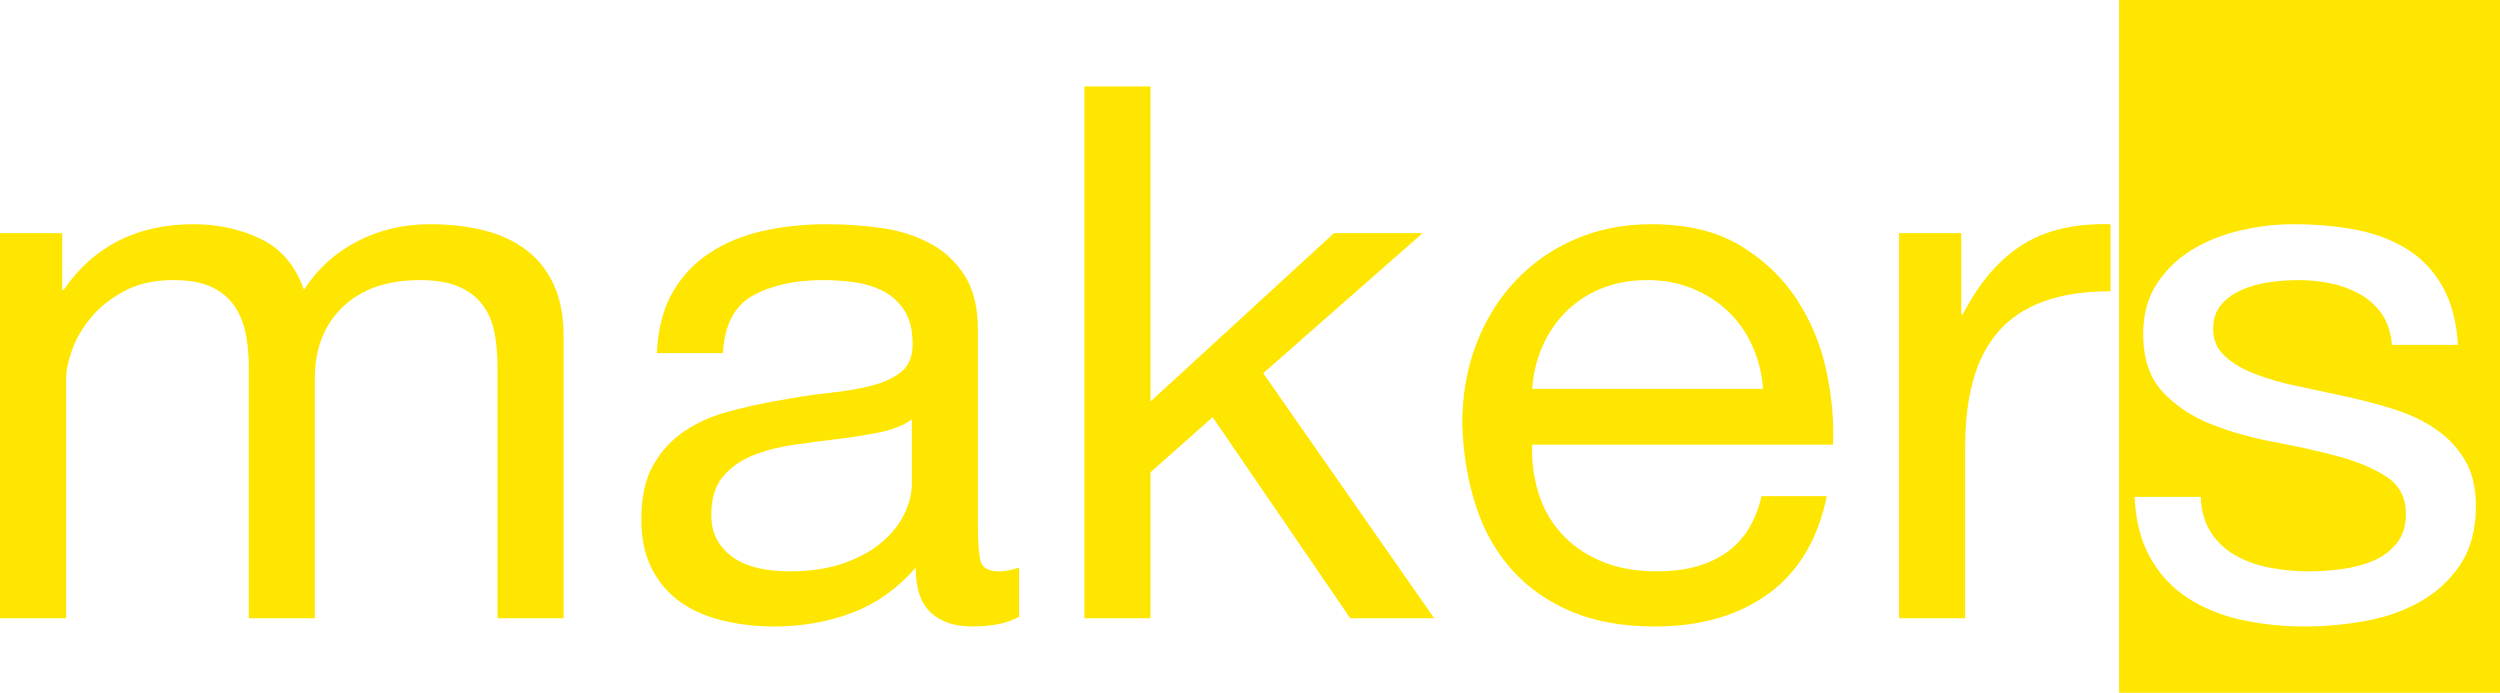 <svg width="83" height="23" viewBox="0 0 83 23" fill="none" xmlns="http://www.w3.org/2000/svg">
<path fill-rule="evenodd" clip-rule="evenodd" d="M83 0V23H70.354V0H83ZM27.46 7.444C28.062 7.444 28.66 7.485 29.254 7.568C29.848 7.65 30.385 7.819 30.867 8.075C31.349 8.33 31.736 8.689 32.028 9.151C32.321 9.612 32.467 10.214 32.467 10.956V17.534C32.467 18.029 32.497 18.392 32.557 18.623C32.618 18.853 32.82 18.969 33.164 18.969C33.353 18.969 33.577 18.928 33.835 18.845V20.477C33.456 20.692 32.932 20.799 32.261 20.799C31.693 20.799 31.241 20.646 30.906 20.341C30.57 20.036 30.402 19.538 30.402 18.845C29.8 19.538 29.099 20.036 28.299 20.341C27.499 20.646 26.634 20.799 25.705 20.799C25.103 20.799 24.531 20.733 23.989 20.601C23.447 20.469 22.978 20.263 22.582 19.983C22.187 19.703 21.873 19.336 21.64 18.882C21.408 18.429 21.292 17.881 21.292 17.238C21.292 16.512 21.421 15.919 21.679 15.457C21.937 14.995 22.277 14.62 22.698 14.332C23.12 14.043 23.602 13.825 24.144 13.676C24.686 13.528 25.241 13.404 25.808 13.305C26.411 13.19 26.983 13.103 27.525 13.046C28.067 12.988 28.544 12.906 28.957 12.798C29.37 12.691 29.697 12.535 29.938 12.329C30.179 12.122 30.299 11.822 30.299 11.426C30.299 10.964 30.209 10.593 30.028 10.313C29.848 10.033 29.615 9.818 29.331 9.67C29.047 9.522 28.729 9.423 28.376 9.373C28.024 9.324 27.675 9.299 27.331 9.299C26.402 9.299 25.628 9.468 25.008 9.806C24.389 10.144 24.053 10.783 24.002 11.723H21.808C21.843 10.931 22.015 10.263 22.324 9.719C22.634 9.175 23.047 8.734 23.563 8.396C24.079 8.058 24.669 7.815 25.331 7.667C25.993 7.518 26.703 7.444 27.46 7.444ZM54.817 7.444C56.004 7.444 56.989 7.679 57.772 8.149C58.555 8.619 59.183 9.216 59.656 9.942C60.129 10.667 60.456 11.459 60.637 12.316C60.818 13.174 60.891 13.99 60.856 14.764H50.868C50.851 15.325 50.92 15.857 51.075 16.36C51.23 16.863 51.479 17.308 51.823 17.695C52.167 18.083 52.606 18.392 53.14 18.623C53.673 18.853 54.301 18.969 55.024 18.969C55.953 18.969 56.714 18.763 57.308 18.351C57.901 17.938 58.293 17.312 58.482 16.471H60.65C60.357 17.905 59.712 18.985 58.714 19.711C57.716 20.436 56.46 20.799 54.946 20.799C53.88 20.799 52.955 20.634 52.172 20.304C51.389 19.975 50.731 19.513 50.197 18.919C49.664 18.326 49.264 17.617 48.997 16.793C48.731 15.968 48.58 15.069 48.546 14.097C48.546 13.124 48.701 12.234 49.01 11.426C49.32 10.618 49.754 9.917 50.314 9.324C50.873 8.73 51.535 8.268 52.301 7.939C53.066 7.609 53.905 7.444 54.817 7.444ZM76.135 7.444C75.55 7.444 74.961 7.514 74.367 7.654C73.773 7.794 73.24 8.009 72.767 8.297C72.294 8.586 71.907 8.961 71.606 9.423C71.305 9.884 71.154 10.437 71.154 11.08C71.154 11.904 71.369 12.547 71.799 13.009C72.229 13.47 72.767 13.829 73.412 14.084C74.057 14.34 74.758 14.538 75.516 14.678C76.273 14.818 76.974 14.975 77.619 15.148C78.264 15.321 78.802 15.548 79.232 15.828C79.662 16.108 79.877 16.52 79.877 17.064C79.877 17.46 79.774 17.786 79.567 18.041C79.361 18.297 79.099 18.491 78.78 18.623C78.462 18.755 78.114 18.845 77.735 18.895C77.356 18.944 76.995 18.969 76.651 18.969C76.204 18.969 75.769 18.928 75.348 18.845C74.926 18.763 74.548 18.627 74.212 18.437C73.877 18.247 73.606 17.992 73.399 17.67C73.193 17.349 73.081 16.957 73.064 16.496H70.87C70.904 17.287 71.076 17.959 71.386 18.511C71.696 19.064 72.109 19.509 72.625 19.847C73.141 20.185 73.735 20.428 74.406 20.576C75.077 20.725 75.782 20.799 76.522 20.799C77.193 20.799 77.868 20.737 78.548 20.613C79.228 20.49 79.838 20.271 80.38 19.958C80.922 19.645 81.361 19.233 81.697 18.721C82.032 18.21 82.2 17.567 82.2 16.793C82.2 16.182 82.075 15.671 81.826 15.259C81.576 14.847 81.249 14.505 80.845 14.233C80.441 13.961 79.976 13.742 79.451 13.577C78.927 13.412 78.389 13.272 77.838 13.157C77.322 13.042 76.806 12.93 76.29 12.823C75.774 12.716 75.309 12.584 74.896 12.427C74.483 12.271 74.143 12.073 73.877 11.834C73.61 11.595 73.477 11.294 73.477 10.931C73.477 10.601 73.563 10.334 73.735 10.127C73.907 9.921 74.13 9.756 74.406 9.633C74.681 9.509 74.987 9.423 75.322 9.373C75.657 9.324 75.989 9.299 76.316 9.299C76.677 9.299 77.034 9.336 77.387 9.41C77.739 9.484 78.062 9.604 78.355 9.769C78.647 9.934 78.888 10.152 79.077 10.424C79.266 10.696 79.378 11.038 79.413 11.45H81.606C81.555 10.676 81.383 10.028 81.09 9.509C80.798 8.99 80.406 8.578 79.916 8.273C79.425 7.968 78.862 7.753 78.225 7.63C77.589 7.506 76.892 7.444 76.135 7.444ZM14.272 7.444C14.943 7.444 15.55 7.514 16.092 7.654C16.634 7.794 17.098 8.013 17.485 8.31C17.872 8.606 18.174 8.99 18.389 9.46C18.604 9.93 18.711 10.494 18.711 11.154V20.527H16.517V12.143C16.517 11.747 16.483 11.376 16.414 11.03C16.345 10.684 16.216 10.383 16.027 10.127C15.838 9.872 15.575 9.67 15.24 9.522C14.904 9.373 14.47 9.299 13.937 9.299C12.853 9.299 12.001 9.596 11.382 10.189C10.762 10.783 10.452 11.574 10.452 12.563V20.527H8.259V12.143C8.259 11.731 8.22 11.352 8.143 11.005C8.065 10.659 7.932 10.358 7.743 10.103C7.553 9.847 7.299 9.649 6.981 9.509C6.663 9.369 6.254 9.299 5.755 9.299C5.119 9.299 4.572 9.423 4.116 9.67C3.66 9.917 3.291 10.214 3.007 10.56C2.723 10.906 2.516 11.265 2.387 11.636C2.258 12.007 2.194 12.316 2.194 12.563V20.527H0V7.741H2.065V9.62H2.116C3.114 8.17 4.551 7.444 6.426 7.444C7.252 7.444 8.001 7.609 8.672 7.939C9.343 8.268 9.816 8.829 10.091 9.62C10.539 8.928 11.128 8.392 11.859 8.013C12.59 7.634 13.395 7.444 14.272 7.444ZM38.197 2.869V13.33L44.287 7.741H47.23L41.939 12.39L47.617 20.527H44.829L40.261 13.85L38.197 15.68V20.527H36.003V2.869H38.197ZM70.07 7.444V9.67C69.192 9.67 68.444 9.785 67.825 10.016C67.205 10.247 66.706 10.585 66.328 11.03C65.949 11.475 65.674 12.015 65.502 12.65C65.33 13.285 65.244 14.014 65.244 14.839V20.527H63.05V7.741H65.115V10.437H65.166C65.7 9.398 66.353 8.631 67.128 8.137C67.902 7.642 68.883 7.411 70.07 7.444ZM30.273 13.924C29.998 14.121 29.637 14.266 29.189 14.357C28.742 14.447 28.273 14.521 27.783 14.579C27.292 14.637 26.798 14.703 26.299 14.777C25.8 14.851 25.352 14.971 24.957 15.136C24.561 15.3 24.238 15.535 23.989 15.84C23.739 16.145 23.615 16.562 23.615 17.089C23.615 17.436 23.688 17.728 23.834 17.967C23.98 18.206 24.17 18.4 24.402 18.548C24.634 18.697 24.905 18.804 25.215 18.87C25.525 18.936 25.852 18.969 26.196 18.969C26.918 18.969 27.538 18.874 28.054 18.684C28.57 18.495 28.991 18.256 29.318 17.967C29.645 17.679 29.886 17.365 30.041 17.027C30.196 16.689 30.273 16.372 30.273 16.075V13.924ZM54.688 9.299C54.12 9.299 53.608 9.394 53.153 9.583C52.697 9.773 52.305 10.033 51.978 10.362C51.651 10.692 51.393 11.075 51.204 11.512C51.015 11.949 50.903 12.415 50.868 12.91H58.534C58.499 12.415 58.383 11.945 58.185 11.5C57.987 11.055 57.721 10.671 57.385 10.35C57.05 10.028 56.654 9.773 56.198 9.583C55.742 9.394 55.239 9.299 54.688 9.299Z" fill="#FFE600"/>
</svg>

